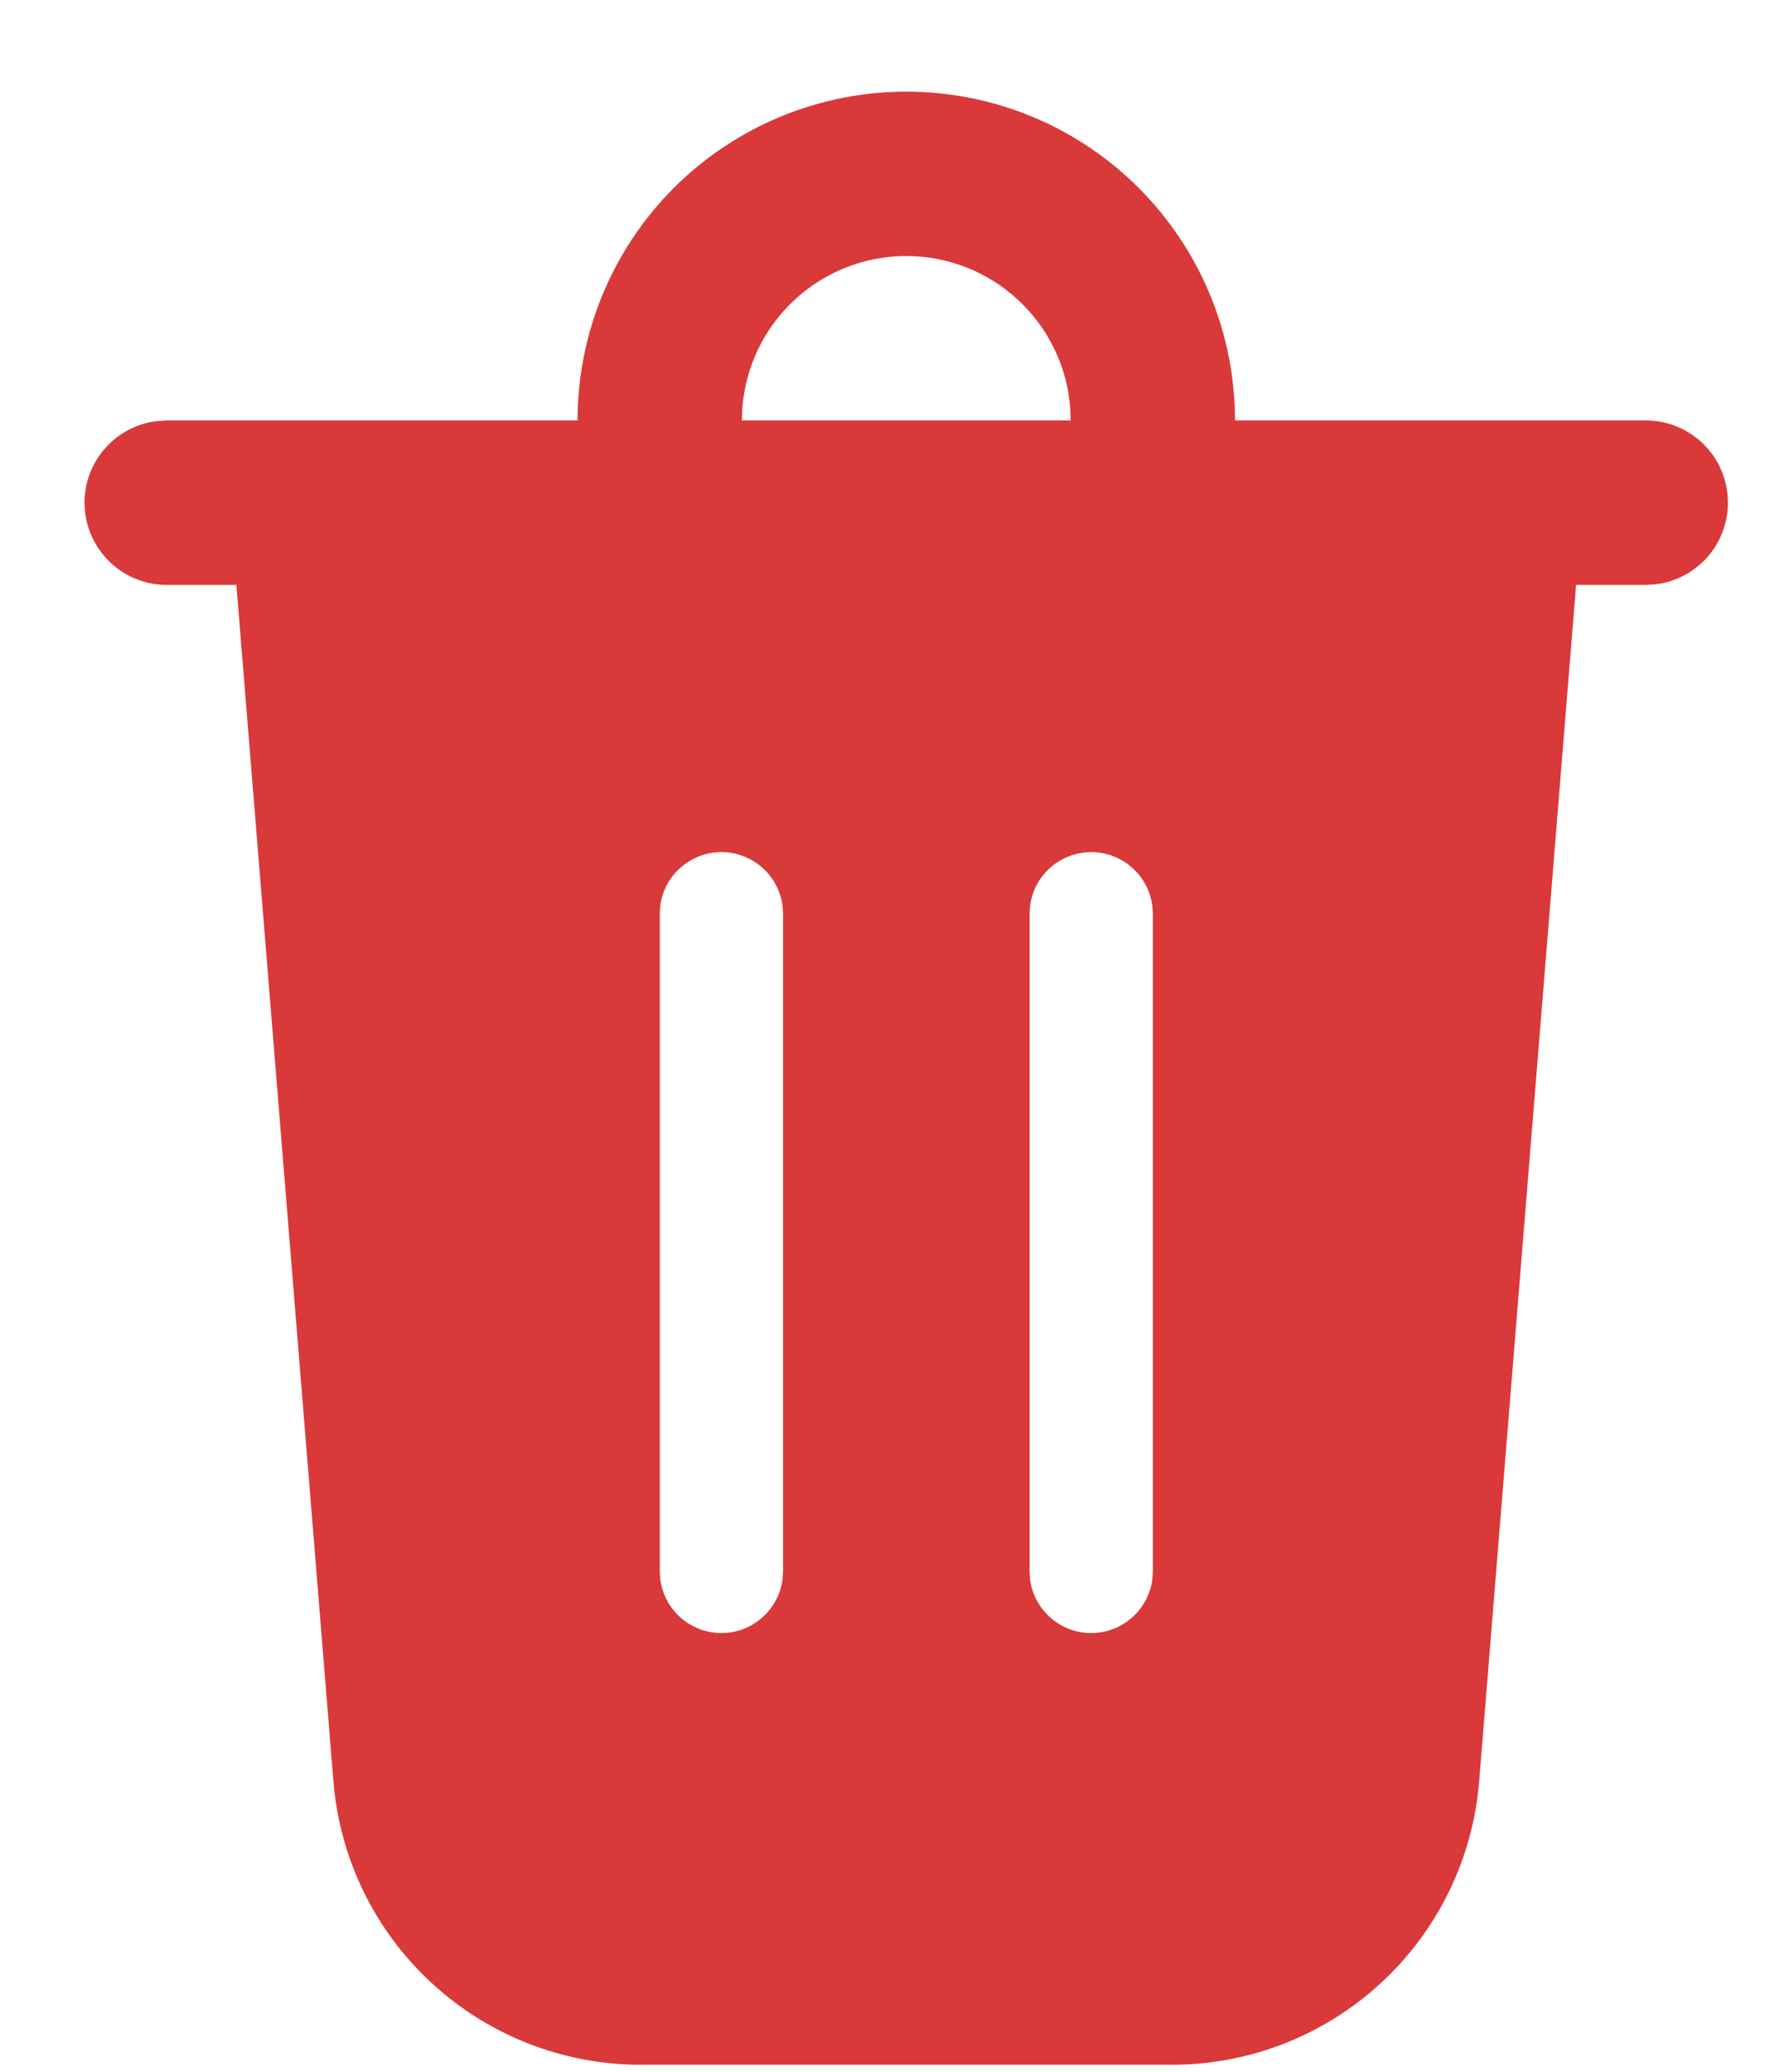 <svg width="18" height="21" viewBox="0 0 18 21" fill="none" xmlns="http://www.w3.org/2000/svg">
<path d="M9.191 0.929C10.046 0.929 10.868 1.257 11.488 1.847C12.107 2.436 12.477 3.241 12.52 4.095L12.524 4.262H16.691C16.903 4.262 17.107 4.343 17.262 4.489C17.416 4.635 17.509 4.834 17.521 5.046C17.534 5.258 17.465 5.467 17.329 5.63C17.192 5.793 16.999 5.898 16.788 5.923L16.691 5.929H15.983L15 18.056C14.936 18.839 14.581 19.569 14.003 20.101C13.426 20.633 12.67 20.929 11.885 20.929H6.496C5.711 20.929 4.955 20.633 4.378 20.101C3.8 19.569 3.445 18.839 3.381 18.056L2.397 5.929H1.691C1.486 5.929 1.289 5.854 1.137 5.718C0.984 5.582 0.887 5.395 0.863 5.193L0.857 5.095C0.857 4.891 0.932 4.694 1.068 4.542C1.203 4.389 1.39 4.292 1.593 4.268L1.691 4.262H5.857C5.857 3.378 6.208 2.53 6.833 1.905C7.459 1.28 8.306 0.929 9.191 0.929V0.929ZM7.316 8.637C7.164 8.637 7.019 8.692 6.905 8.791C6.791 8.89 6.717 9.027 6.696 9.177L6.691 9.262V15.929L6.696 16.014C6.717 16.163 6.791 16.3 6.905 16.399C7.019 16.499 7.165 16.553 7.316 16.553C7.467 16.553 7.612 16.499 7.726 16.399C7.84 16.3 7.914 16.163 7.935 16.014L7.941 15.929V9.262L7.935 9.177C7.914 9.027 7.84 8.89 7.726 8.791C7.612 8.692 7.467 8.637 7.316 8.637ZM11.066 8.637C10.915 8.637 10.769 8.692 10.655 8.791C10.541 8.89 10.467 9.027 10.446 9.177L10.441 9.262V15.929L10.446 16.014C10.467 16.163 10.541 16.3 10.655 16.399C10.769 16.499 10.915 16.553 11.066 16.553C11.216 16.553 11.362 16.499 11.476 16.399C11.59 16.3 11.664 16.163 11.685 16.014L11.691 15.929V9.262L11.685 9.177C11.664 9.027 11.59 8.89 11.476 8.791C11.363 8.692 11.216 8.637 11.066 8.637ZM9.191 2.595C8.77 2.595 8.365 2.754 8.057 3.04C7.748 3.326 7.56 3.718 7.528 4.137L7.524 4.262H10.857L10.853 4.137C10.822 3.718 10.633 3.326 10.324 3.04C10.016 2.754 9.611 2.595 9.191 2.595V2.595Z" fill="#D93939"/>
</svg>
